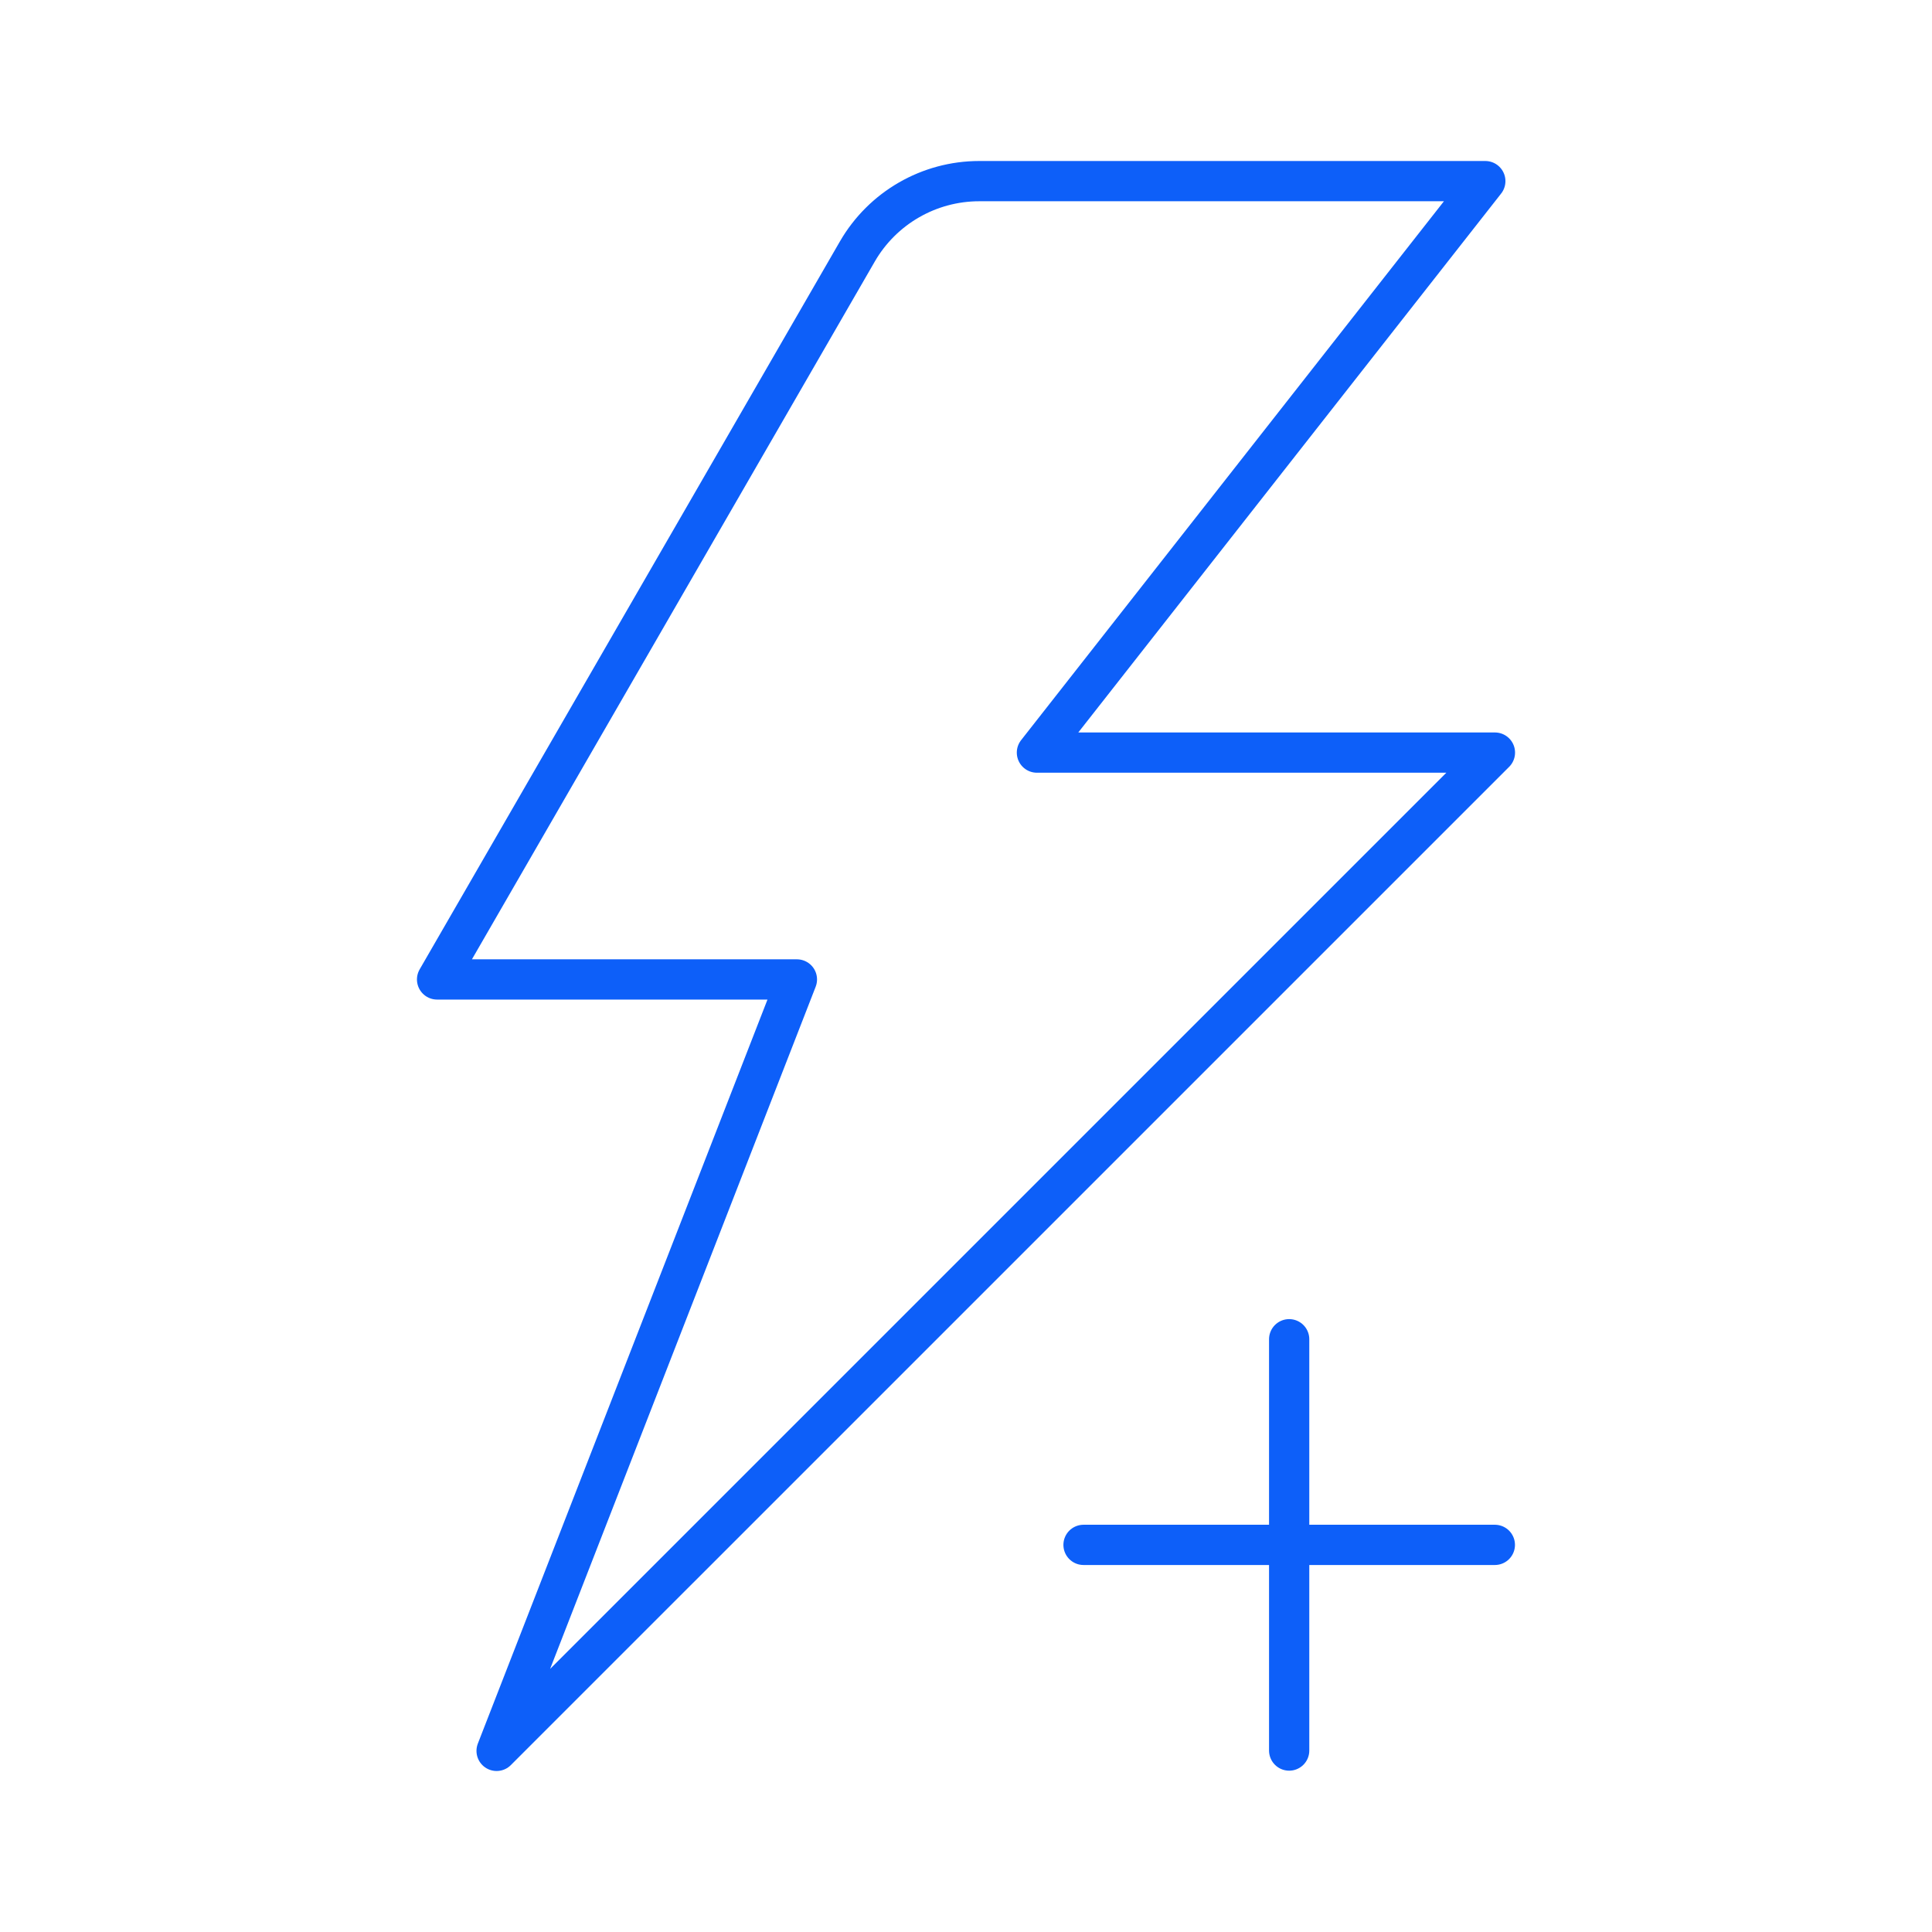 <svg width="800px" height="800px" viewBox="0 0 48 48" id="b" xmlns="http://www.w3.org/2000/svg">

    <defs>

        <style>
            .g {
                fill: none;
                stroke: #0D5FF9;
                stroke-linecap: round;
                stroke-linejoin: round;
            }
        </style>

    </defs>

    <g id="c">

        <path id="d" class="g" d="m26.92,38.382h10.219" />

        <path id="e" class="g" d="m32.029,33.273v10.219" />

        <path id="f" class="g"
            d="m12.338,43.5l24.803-24.802h-11.379l11.14-14.198h-12.572c-1.25,0-2.405.667-3.03,1.749l-10.441,18.085h8.94l-7.461,19.166Z" />

    </g>

</svg>